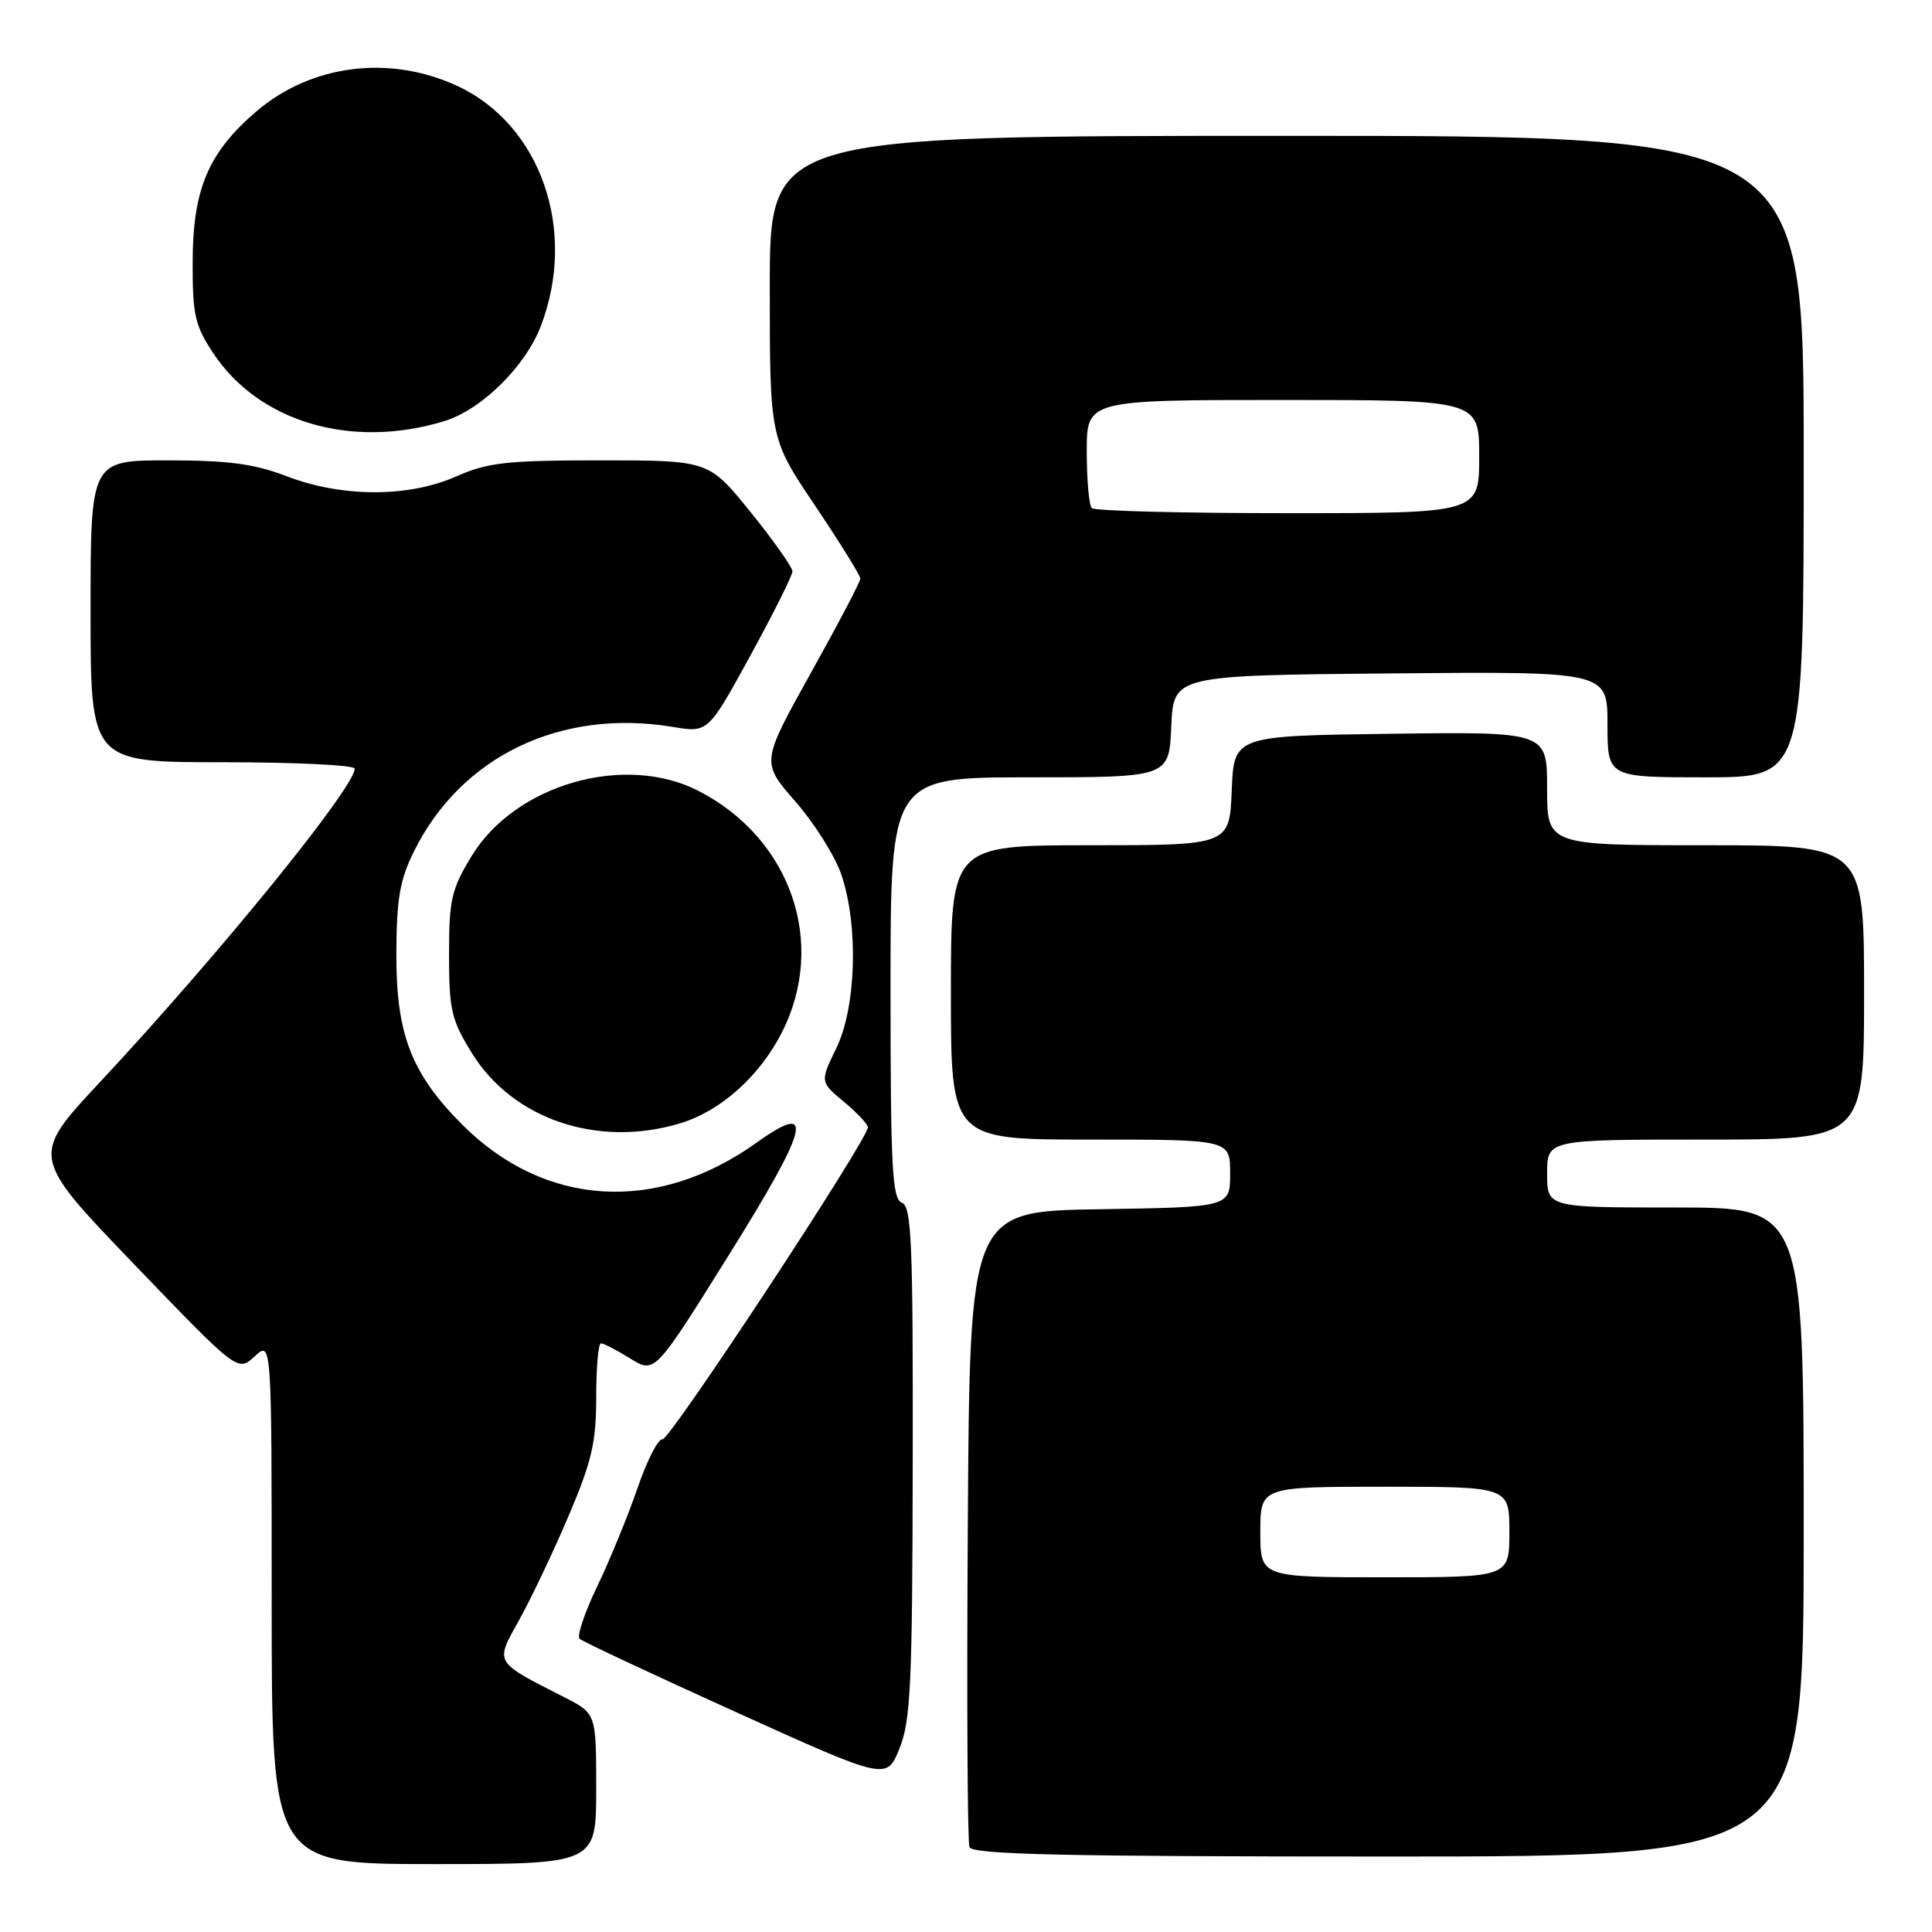 <?xml version="1.0" encoding="UTF-8" standalone="no"?>
<!DOCTYPE svg PUBLIC "-//W3C//DTD SVG 1.1//EN" "http://www.w3.org/Graphics/SVG/1.1/DTD/svg11.dtd" >
<svg xmlns="http://www.w3.org/2000/svg" xmlns:xlink="http://www.w3.org/1999/xlink" version="1.1" viewBox="0 0 256 256">
 <g >
 <path fill="currentColor"
d=" M 79.00 237.02 C 79.00 227.04 79.00 227.04 74.75 224.88 C 65.39 220.11 65.57 220.43 68.81 214.62 C 70.38 211.80 73.32 205.63 75.33 200.89 C 78.41 193.67 79.00 191.13 79.00 185.14 C 79.00 181.21 79.28 178.00 79.63 178.00 C 79.98 178.00 81.73 178.90 83.51 180.01 C 86.76 182.02 86.76 182.02 96.47 166.47 C 107.24 149.23 108.11 145.78 100.28 151.39 C 87.05 160.86 72.20 159.97 61.26 149.03 C 54.52 142.28 52.50 137.07 52.52 126.50 C 52.54 119.15 52.96 116.64 54.84 112.84 C 61.06 100.22 74.29 93.85 89.16 96.32 C 93.82 97.10 93.82 97.10 99.41 86.90 C 102.48 81.29 105.00 76.26 105.00 75.71 C 105.00 75.17 102.51 71.63 99.46 67.86 C 93.91 61.00 93.91 61.00 79.58 61.00 C 67.15 61.00 64.62 61.28 60.45 63.13 C 54.11 65.93 45.34 65.92 38.00 63.11 C 33.70 61.46 30.27 61.00 22.25 61.00 C 12.00 61.00 12.00 61.00 12.00 81.00 C 12.00 101.00 12.00 101.00 29.50 101.00 C 39.12 101.00 47.00 101.38 47.00 101.85 C 47.00 104.35 28.96 126.55 13.27 143.36 C 4.04 153.24 4.04 153.24 17.77 167.52 C 31.50 181.80 31.50 181.80 33.75 179.72 C 36.00 177.65 36.00 177.65 36.00 212.33 C 36.00 247.00 36.00 247.00 57.50 247.00 C 79.00 247.00 79.00 247.00 79.00 237.02 Z  M 239.00 203.00 C 239.00 160.00 239.00 160.00 222.00 160.00 C 205.00 160.00 205.00 160.00 205.00 155.50 C 205.00 151.00 205.00 151.00 226.00 151.00 C 247.00 151.00 247.00 151.00 247.00 131.50 C 247.00 112.00 247.00 112.00 226.00 112.00 C 205.00 112.00 205.00 112.00 205.00 104.48 C 205.00 96.96 205.00 96.96 184.25 97.23 C 163.50 97.50 163.50 97.50 163.21 104.75 C 162.91 112.00 162.91 112.00 144.46 112.00 C 126.00 112.00 126.00 112.00 126.00 131.50 C 126.00 151.00 126.00 151.00 144.50 151.00 C 163.00 151.00 163.00 151.00 163.00 155.48 C 163.00 159.95 163.00 159.95 145.75 160.23 C 128.50 160.50 128.50 160.50 128.24 202.00 C 128.09 224.82 128.19 244.06 128.46 244.75 C 128.83 245.73 140.85 246.00 183.97 246.00 C 239.00 246.00 239.00 246.00 239.00 203.00 Z  M 120.94 193.72 C 120.99 164.58 120.79 159.86 119.50 159.36 C 118.22 158.87 118.00 154.76 118.00 130.89 C 118.00 103.00 118.00 103.00 136.45 103.00 C 154.91 103.00 154.91 103.00 155.20 96.25 C 155.50 89.50 155.50 89.50 184.25 89.23 C 213.00 88.97 213.00 88.97 213.00 95.98 C 213.00 103.00 213.00 103.00 226.00 103.00 C 239.00 103.00 239.00 103.00 239.00 60.50 C 239.00 18.00 239.00 18.00 170.50 18.00 C 102.00 18.00 102.00 18.00 102.00 38.04 C 102.00 58.08 102.00 58.08 108.00 67.00 C 111.30 71.91 114.00 76.26 114.00 76.67 C 114.00 77.08 111.04 82.72 107.42 89.21 C 100.85 101.01 100.85 101.01 105.40 106.21 C 107.90 109.07 110.64 113.42 111.48 115.88 C 113.77 122.63 113.47 133.40 110.83 138.86 C 108.65 143.35 108.65 143.35 111.83 146.00 C 113.57 147.45 115.00 148.97 115.00 149.37 C 115.00 150.99 88.72 190.91 87.78 190.72 C 87.22 190.60 85.73 193.51 84.47 197.19 C 83.21 200.86 80.81 206.71 79.14 210.19 C 77.47 213.66 76.42 216.79 76.80 217.15 C 77.19 217.51 86.49 221.87 97.49 226.85 C 117.48 235.90 117.48 235.90 119.18 231.70 C 120.67 228.04 120.90 223.17 120.94 193.72 Z  M 90.08 148.86 C 95.48 147.24 100.65 142.62 103.62 136.77 C 109.60 124.97 104.81 111.11 92.58 104.81 C 82.80 99.77 68.29 103.92 62.50 113.42 C 59.81 117.83 59.50 119.19 59.50 126.49 C 59.50 133.82 59.81 135.15 62.52 139.53 C 67.94 148.31 79.19 152.12 90.08 148.86 Z  M 58.88 55.80 C 63.81 54.28 69.62 48.56 71.67 43.19 C 76.52 30.51 71.66 16.54 60.62 11.40 C 51.63 7.22 41.25 8.53 33.96 14.77 C 27.63 20.19 25.56 25.04 25.53 34.57 C 25.50 41.71 25.82 43.11 28.23 46.76 C 34.29 55.94 46.59 59.56 58.88 55.80 Z  M 167.00 203.00 C 167.00 197.00 167.00 197.00 183.50 197.00 C 200.00 197.00 200.00 197.00 200.00 203.00 C 200.00 209.00 200.00 209.00 183.50 209.00 C 167.00 209.00 167.00 209.00 167.00 203.00 Z  M 144.67 67.33 C 144.30 66.97 144.00 63.59 144.00 59.83 C 144.00 53.00 144.00 53.00 170.00 53.00 C 196.00 53.00 196.00 53.00 196.00 60.50 C 196.00 68.00 196.00 68.00 170.67 68.00 C 156.73 68.00 145.03 67.70 144.67 67.33 Z "/>
</g>
</svg>